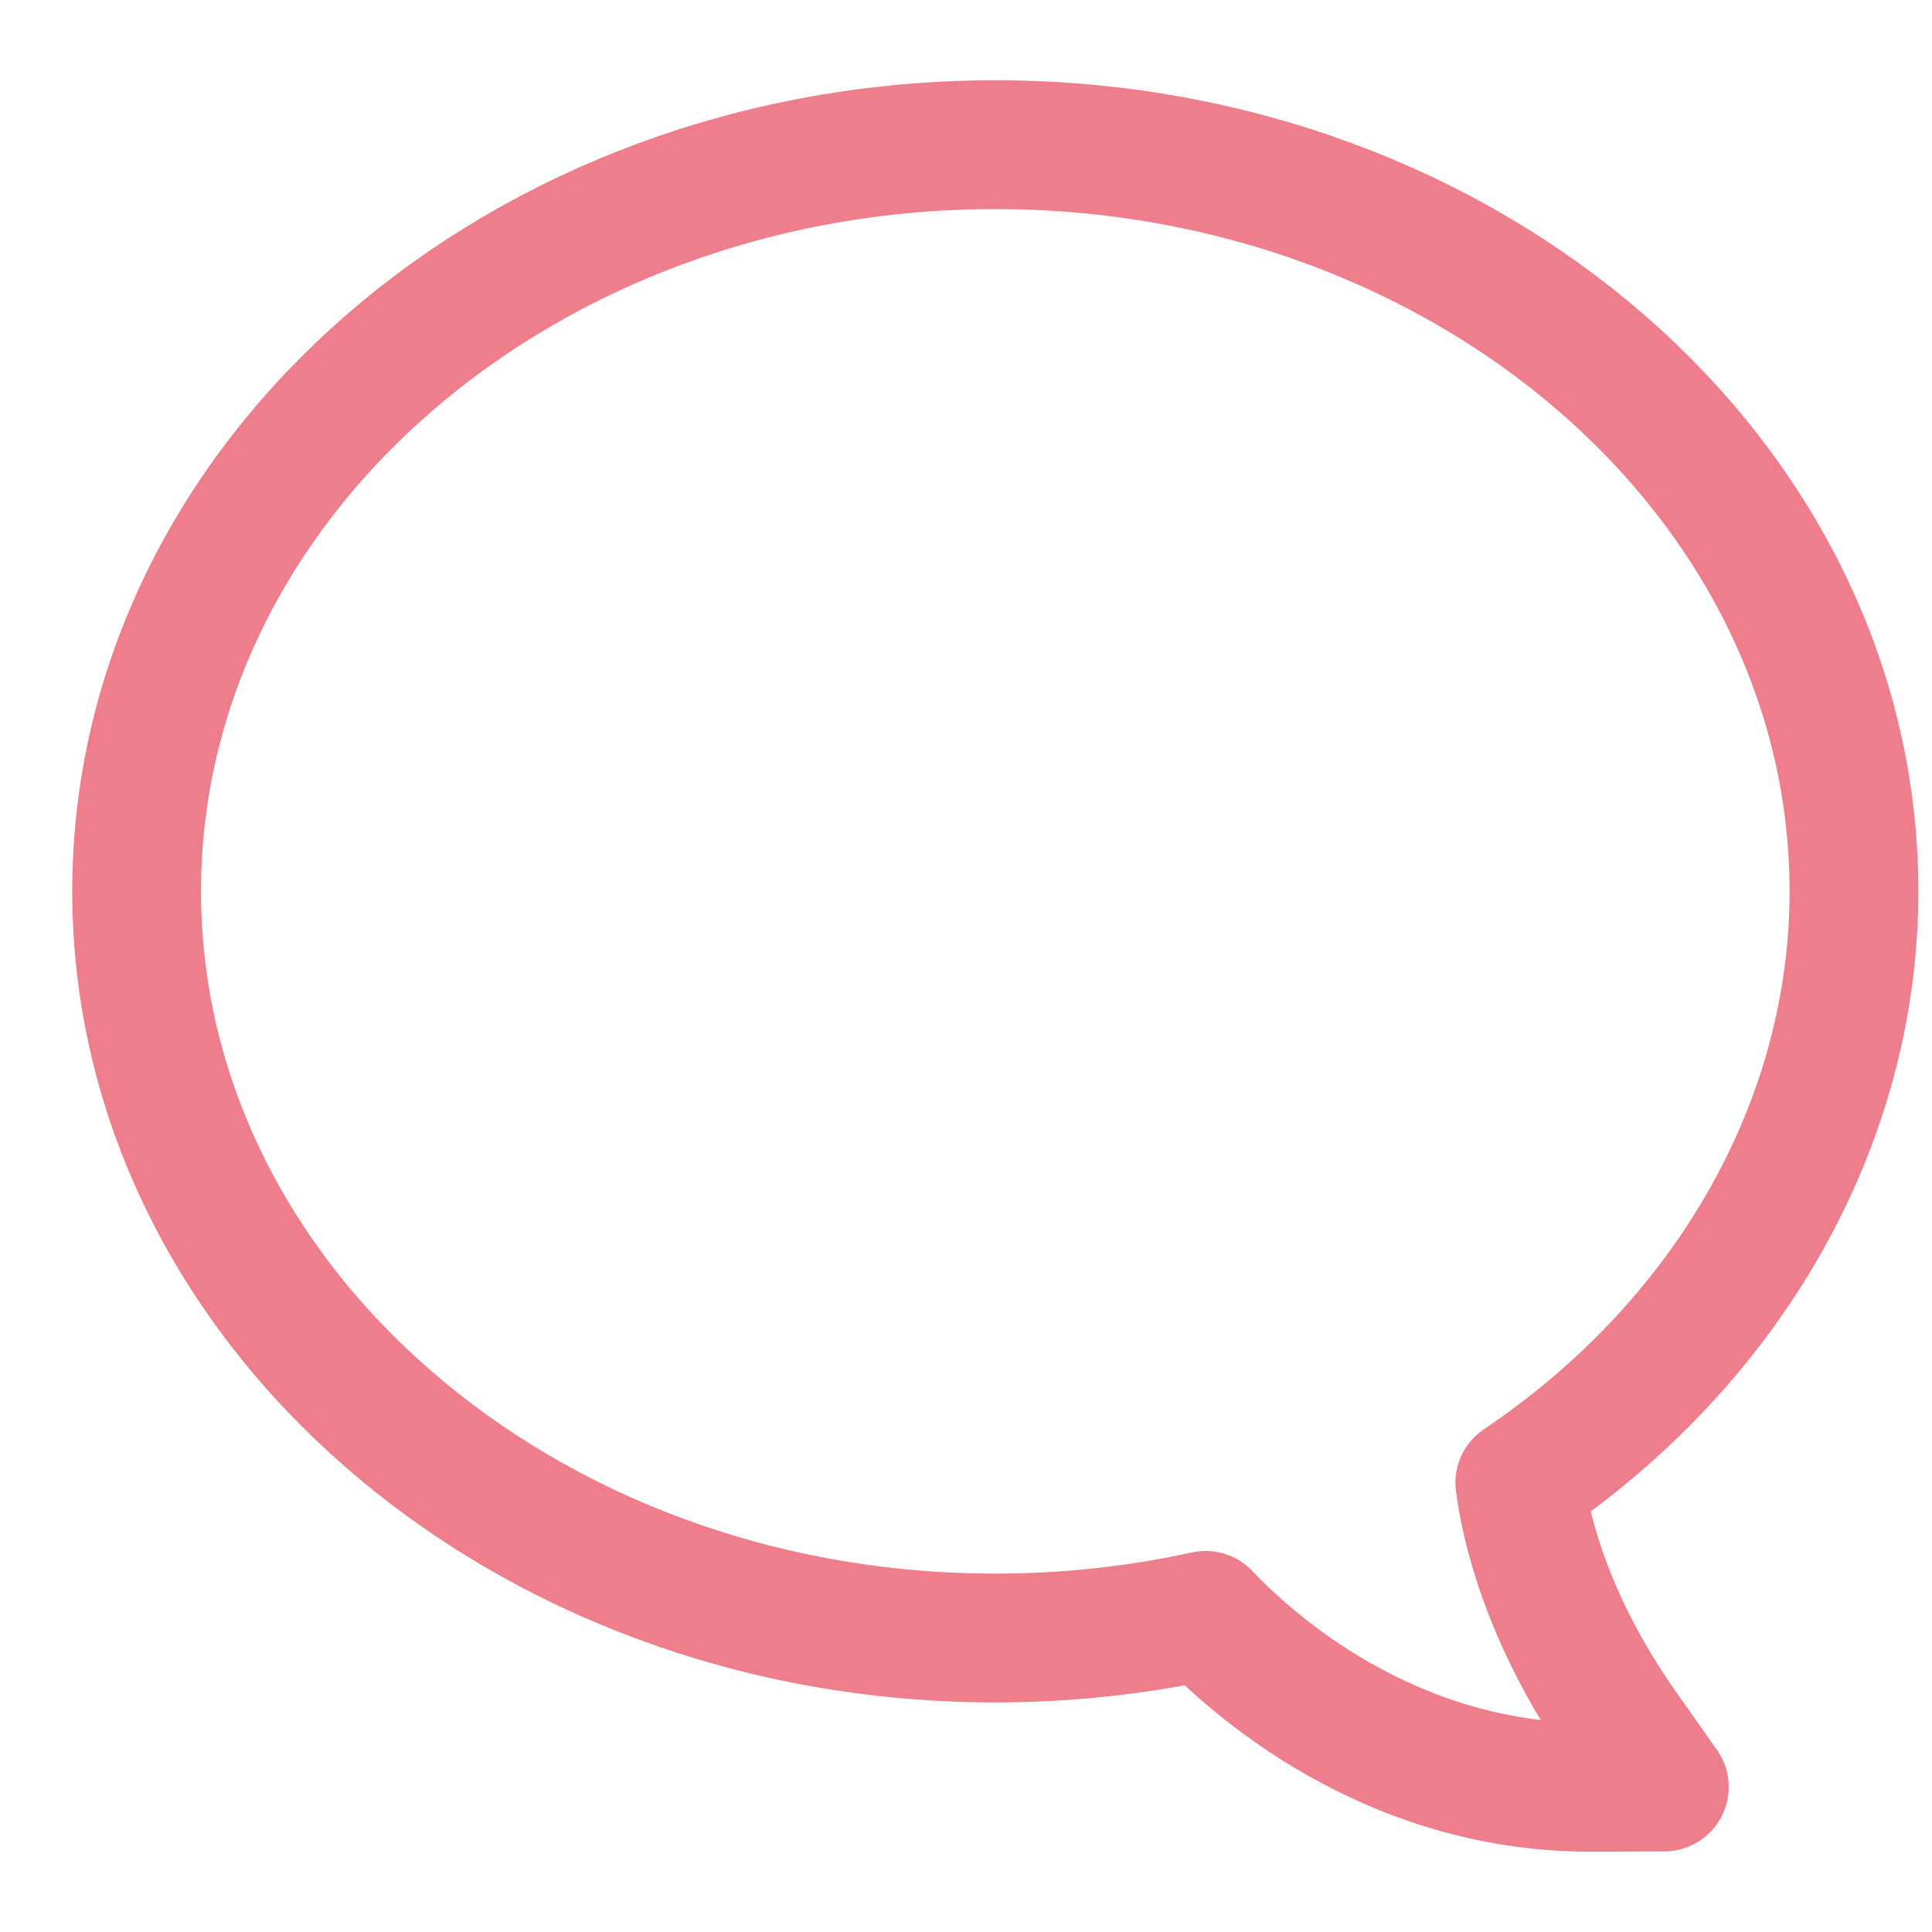 <svg width="18" height="18" viewBox="0 0 18 18" fill="none" xmlns="http://www.w3.org/2000/svg">
<path d="M9.273 1.348C13.684 1.348 17.273 4.469 17.273 8.304C17.273 10.456 16.112 12.501 14.16 13.814C14.206 14.179 14.391 15.066 15.122 16.104L15.506 16.649L14.819 16.652C12.93 16.652 11.653 15.494 11.233 15.05C10.596 15.19 9.937 15.261 9.273 15.261C4.861 15.261 1.273 12.14 1.273 8.304C1.273 4.469 4.861 1.348 9.273 1.348Z" stroke="#EE7E8B" stroke-width="1.2" stroke-linejoin="round"/>
</svg>
